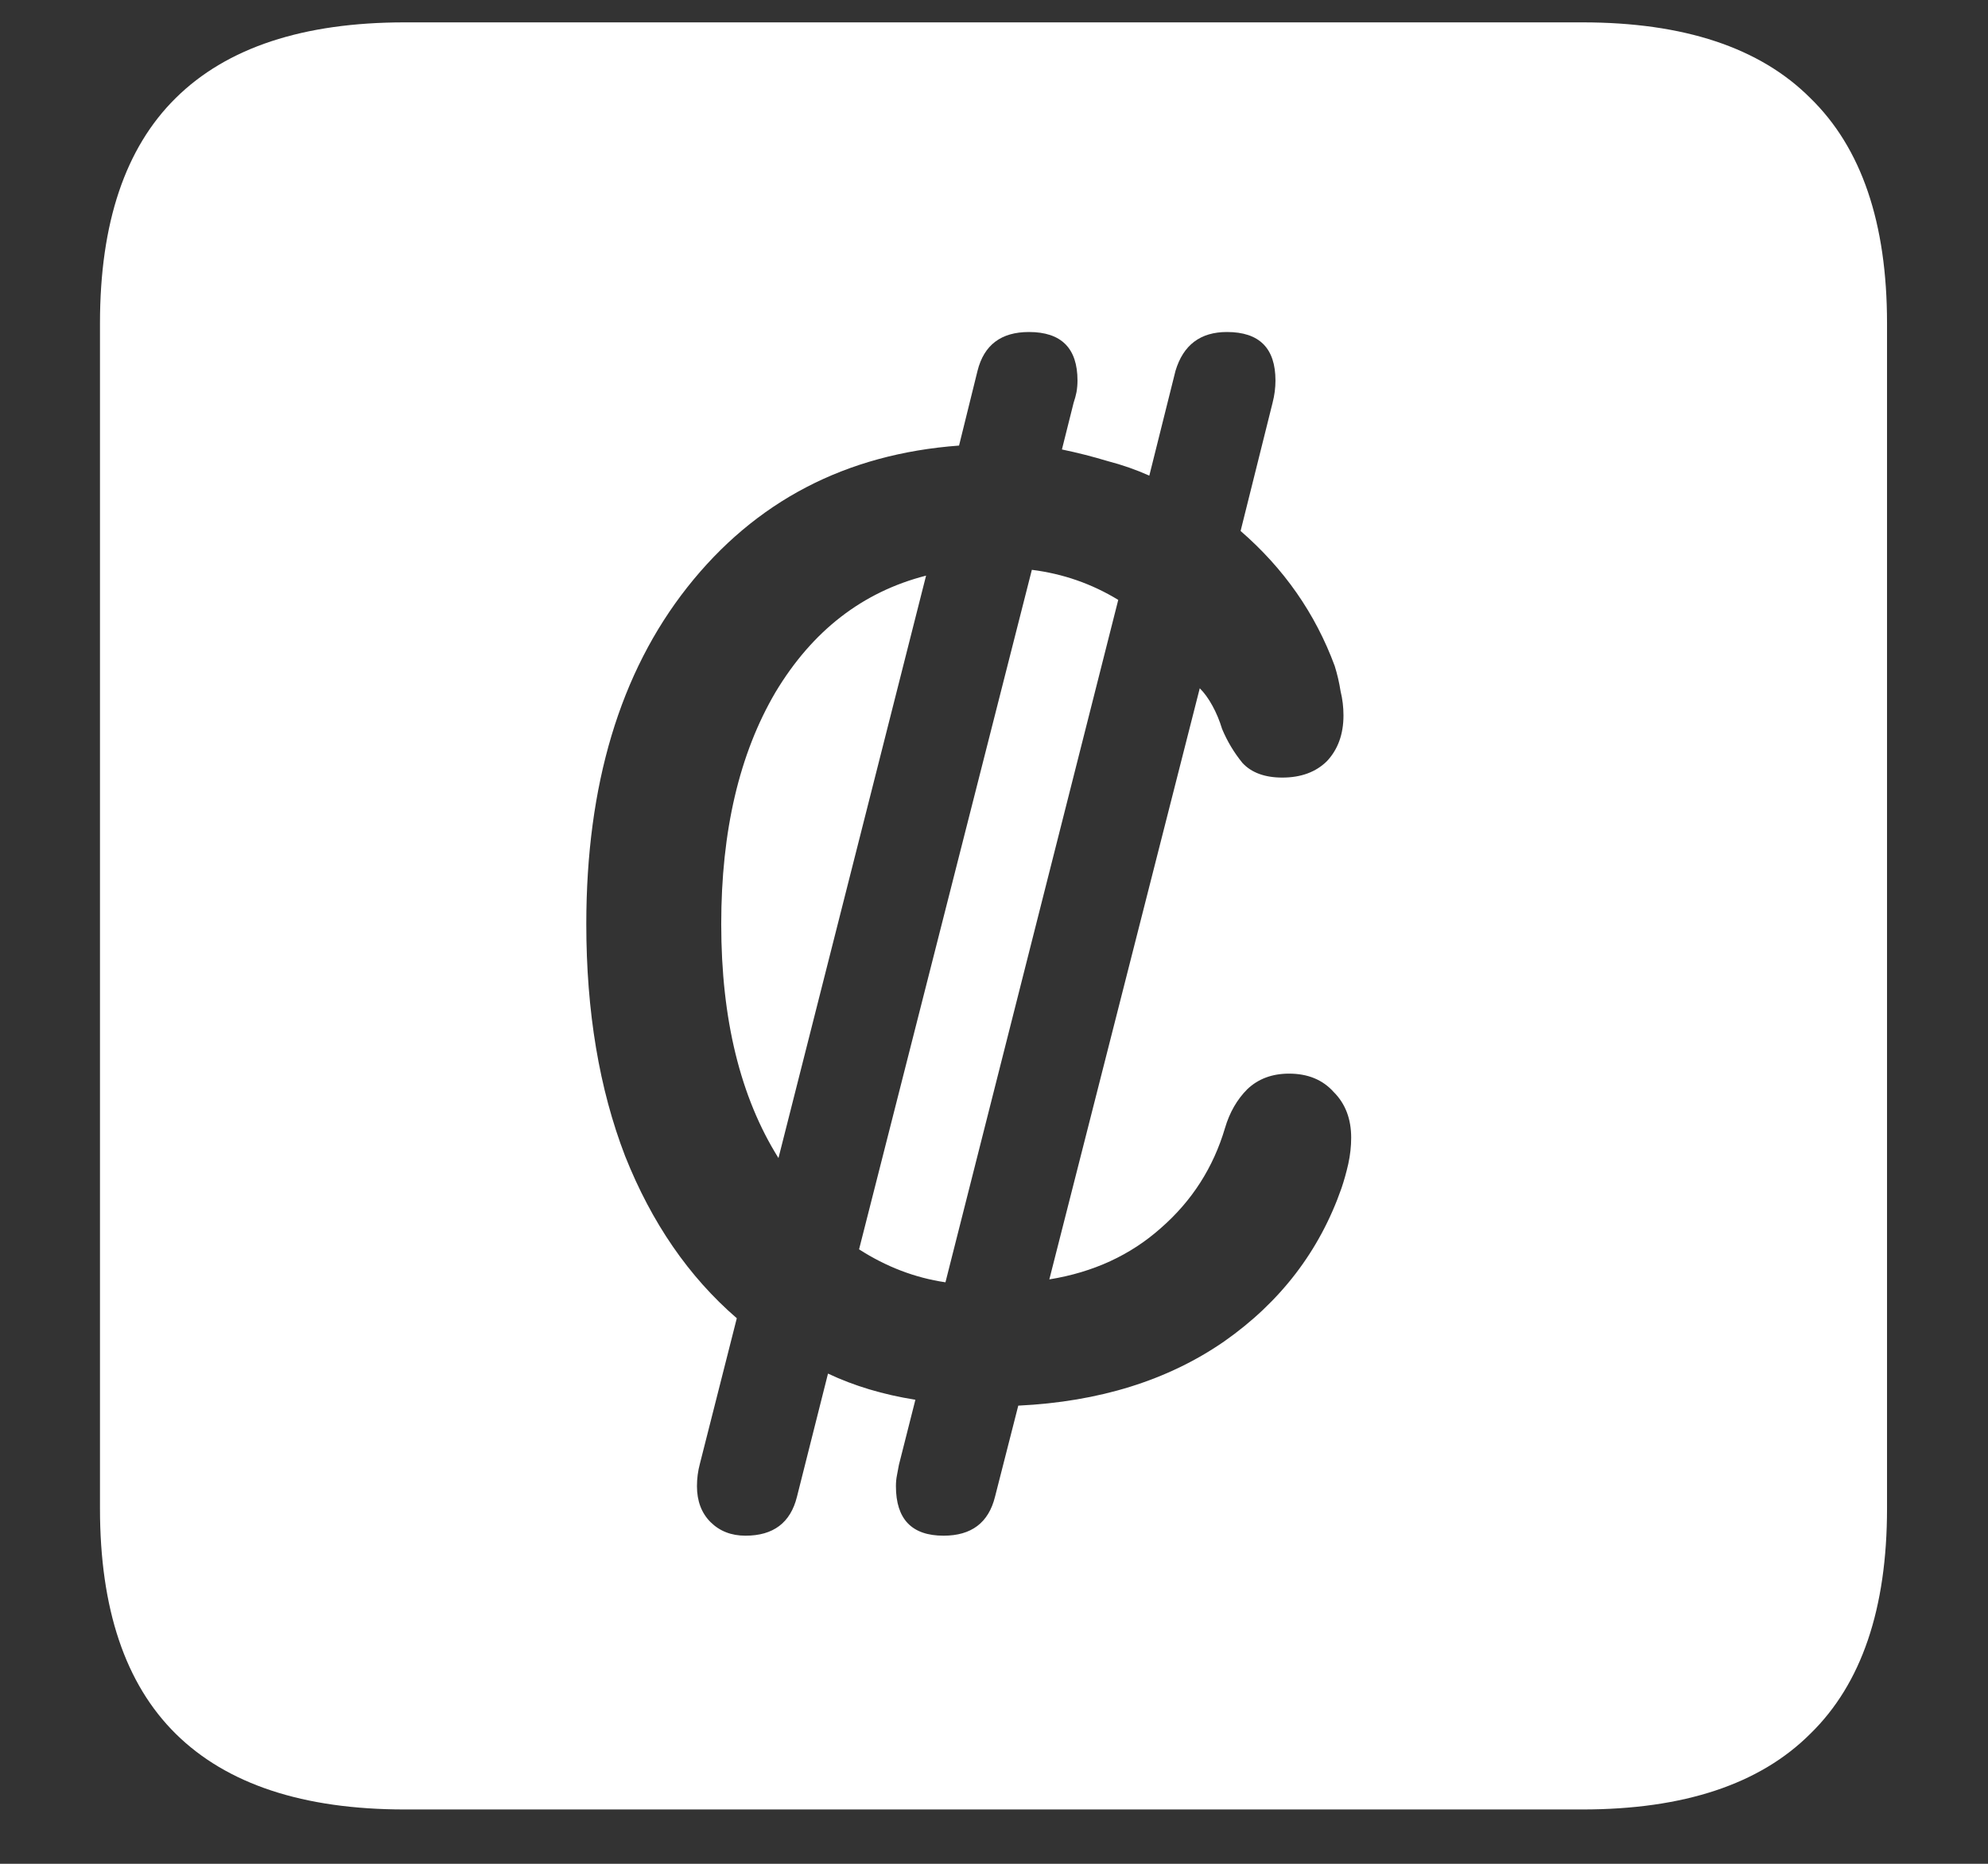 <?xml version="1.0" encoding="UTF-8"?>
<svg xmlns="http://www.w3.org/2000/svg" xmlns:xlink="http://www.w3.org/1999/xlink" width="24" height="22.5" viewBox="0 0 24 22.5" version="1.1">
<rect x="0" y="0" width="24" height="22.5" fill="#333333" stroke="none"/>
<g id="surface1">
<path style=" stroke:none;fill-rule:nonzero;fill:rgb(100%,100%,100%);fill-opacity:1;" d="M 4.887 21.844 L 19.102 21.844 C 20.328 21.844 21.246 21.539 21.855 20.93 C 22.473 20.328 22.781 19.422 22.781 18.211 L 22.781 3.902 C 22.781 2.691 22.473 1.785 21.855 1.184 C 21.246 0.574 20.328 0.27 19.102 0.27 L 4.887 0.27 C 3.66 0.27 2.738 0.574 2.121 1.184 C 1.512 1.785 1.207 2.691 1.207 3.902 L 1.207 18.211 C 1.207 19.422 1.512 20.328 2.121 20.93 C 2.738 21.539 3.66 21.844 4.887 21.844 Z M 7.078 11.156 C 7.078 9.477 7.484 8.121 8.297 7.09 C 9.117 6.051 10.211 5.48 11.578 5.379 L 11.801 4.477 C 11.879 4.164 12.086 4.008 12.422 4.008 C 12.812 4.008 13.008 4.203 13.008 4.594 C 13.008 4.641 13.004 4.688 12.996 4.734 C 12.988 4.773 12.977 4.816 12.961 4.863 L 12.82 5.426 C 13.008 5.465 13.191 5.512 13.371 5.566 C 13.551 5.613 13.719 5.672 13.875 5.742 L 14.191 4.477 C 14.285 4.164 14.492 4.008 14.812 4.008 C 15.203 4.008 15.398 4.203 15.398 4.594 C 15.398 4.68 15.387 4.77 15.363 4.863 L 14.977 6.41 C 15.5 6.863 15.879 7.406 16.113 8.039 C 16.145 8.141 16.168 8.242 16.184 8.344 C 16.207 8.438 16.219 8.535 16.219 8.637 C 16.219 8.863 16.152 9.047 16.02 9.188 C 15.887 9.32 15.707 9.387 15.48 9.387 C 15.27 9.387 15.109 9.328 15 9.211 C 14.898 9.086 14.816 8.949 14.754 8.801 C 14.723 8.699 14.684 8.605 14.637 8.52 C 14.59 8.434 14.539 8.363 14.484 8.309 L 12.668 15.445 C 13.199 15.359 13.648 15.152 14.016 14.824 C 14.391 14.496 14.648 14.094 14.789 13.617 C 14.844 13.43 14.934 13.273 15.059 13.148 C 15.191 13.023 15.359 12.961 15.562 12.961 C 15.789 12.961 15.969 13.035 16.102 13.184 C 16.242 13.324 16.312 13.508 16.312 13.734 C 16.312 13.836 16.301 13.941 16.277 14.051 C 16.254 14.152 16.227 14.25 16.195 14.344 C 15.93 15.102 15.457 15.719 14.777 16.195 C 14.098 16.664 13.27 16.922 12.293 16.969 L 12.012 18.07 C 11.934 18.383 11.727 18.539 11.391 18.539 C 11.008 18.539 10.816 18.34 10.816 17.941 C 10.816 17.895 10.82 17.852 10.828 17.812 C 10.836 17.773 10.844 17.73 10.852 17.684 L 11.051 16.898 C 10.66 16.836 10.309 16.73 9.996 16.582 L 9.621 18.07 C 9.543 18.383 9.336 18.539 9 18.539 C 8.828 18.539 8.688 18.484 8.578 18.375 C 8.469 18.266 8.414 18.121 8.414 17.941 C 8.414 17.848 8.426 17.758 8.449 17.672 L 8.895 15.914 C 8.316 15.414 7.867 14.762 7.547 13.957 C 7.234 13.145 7.078 12.211 7.078 11.156 Z M 8.707 11.156 C 8.707 12.305 8.938 13.246 9.398 13.98 L 11.18 6.949 C 10.414 7.145 9.809 7.613 9.363 8.355 C 8.926 9.098 8.707 10.031 8.707 11.156 Z M 10.371 15.082 C 10.699 15.293 11.047 15.426 11.414 15.48 L 13.5 7.242 C 13.18 7.047 12.832 6.926 12.457 6.879 Z M 10.371 15.082 "/>
</g>
</svg>
